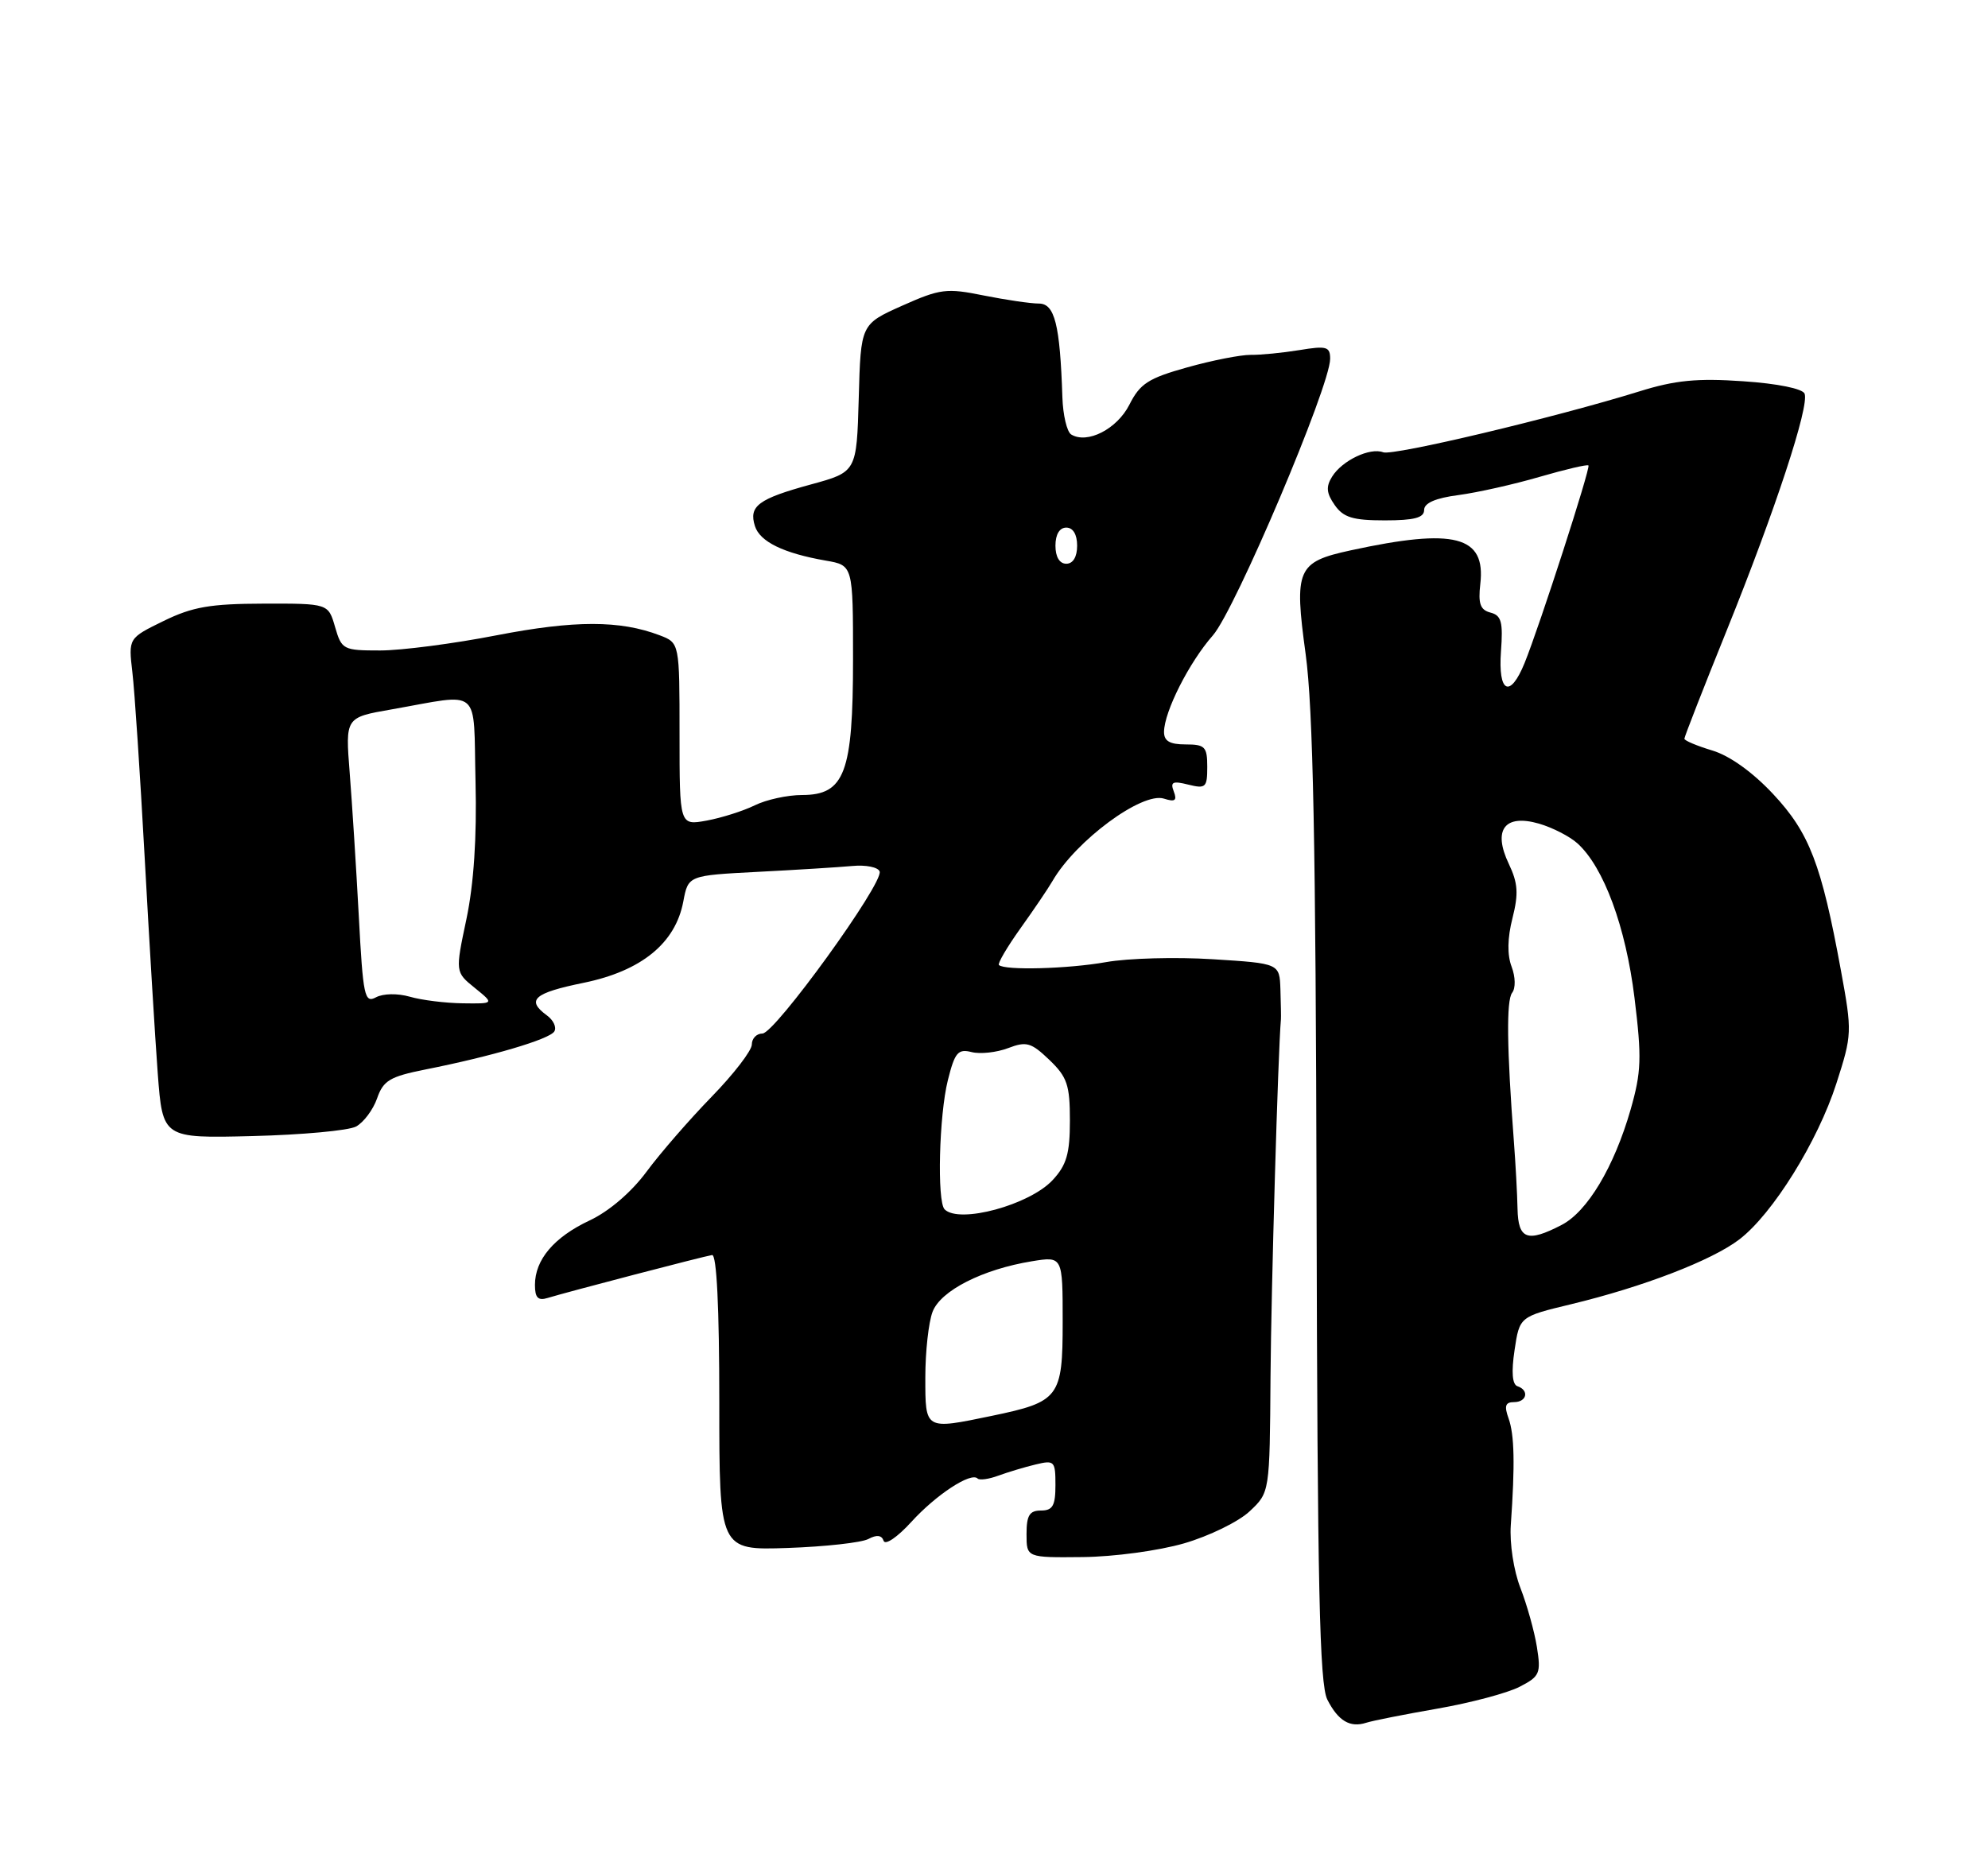 <?xml version="1.0" encoding="UTF-8" standalone="no"?>
<!DOCTYPE svg PUBLIC "-//W3C//DTD SVG 1.1//EN" "http://www.w3.org/Graphics/SVG/1.1/DTD/svg11.dtd" >
<svg xmlns="http://www.w3.org/2000/svg" xmlns:xlink="http://www.w3.org/1999/xlink" version="1.1" viewBox="0 0 275 256">
 <g >
 <path fill="currentColor"
d=" M 198.84 236.41 C 203.43 235.61 208.54 234.25 210.20 233.39 C 213.00 231.95 213.18 231.54 212.60 227.88 C 212.25 225.70 211.22 222.03 210.32 219.71 C 209.39 217.33 208.81 213.55 208.99 211.00 C 209.58 202.60 209.49 198.51 208.68 196.25 C 208.06 194.53 208.23 194.00 209.43 194.00 C 211.21 194.00 211.57 192.36 209.91 191.80 C 209.19 191.56 209.05 189.85 209.51 186.80 C 210.20 182.17 210.20 182.17 217.35 180.45 C 227.30 178.05 236.79 174.40 240.60 171.49 C 245.20 167.98 251.45 157.94 254.03 149.90 C 256.20 143.15 256.22 142.80 254.65 134.25 C 251.96 119.56 250.29 115.23 245.29 109.88 C 242.45 106.84 239.27 104.56 236.86 103.84 C 234.74 103.20 233.00 102.47 233.00 102.21 C 233.00 101.95 235.65 95.16 238.90 87.12 C 245.59 70.54 250.30 56.21 249.63 54.47 C 249.36 53.78 245.90 53.07 241.12 52.75 C 234.77 52.31 231.72 52.61 226.78 54.15 C 215.13 57.77 192.71 63.10 191.34 62.58 C 189.51 61.88 185.66 63.71 184.27 65.95 C 183.40 67.34 183.48 68.24 184.63 69.88 C 185.83 71.60 187.14 72.00 191.56 72.00 C 195.63 72.00 197.00 71.64 197.00 70.56 C 197.00 69.60 198.58 68.91 201.75 68.50 C 204.36 68.15 209.41 67.02 212.97 65.98 C 216.52 64.95 219.57 64.23 219.73 64.40 C 220.05 64.72 212.97 86.62 210.89 91.75 C 208.87 96.70 207.21 95.86 207.63 90.12 C 207.93 86.06 207.69 85.15 206.18 84.76 C 204.76 84.39 204.46 83.53 204.77 80.80 C 205.55 74.14 201.23 73.02 186.83 76.15 C 179.42 77.76 179.00 78.73 180.61 90.50 C 181.64 98.02 182.01 116.86 182.12 166.50 C 182.24 219.64 182.53 233.02 183.61 235.16 C 185.11 238.11 186.75 239.09 189.00 238.36 C 189.82 238.09 194.25 237.21 198.84 236.41 Z  M 163.80 213.54 C 167.27 212.53 171.35 210.54 172.87 209.10 C 175.64 206.50 175.64 206.50 175.75 190.50 C 175.84 178.38 176.79 145.57 177.19 141.04 C 177.22 140.74 177.18 138.88 177.12 136.90 C 177.00 133.30 177.00 133.30 167.75 132.72 C 162.66 132.40 156.03 132.58 153.00 133.12 C 147.71 134.06 138.96 134.29 138.18 133.52 C 137.98 133.31 139.31 131.04 141.15 128.46 C 142.99 125.89 144.99 122.94 145.59 121.90 C 148.82 116.31 157.98 109.54 161.01 110.50 C 162.54 110.99 162.85 110.77 162.37 109.51 C 161.86 108.19 162.22 108.02 164.37 108.56 C 166.79 109.16 167.00 108.96 167.00 106.11 C 167.00 103.32 166.69 103.00 164.00 103.00 C 161.80 103.00 161.01 102.53 161.02 101.25 C 161.06 98.43 164.49 91.65 167.78 87.91 C 170.85 84.41 184.00 53.40 184.00 49.65 C 184.00 47.96 183.51 47.82 179.75 48.44 C 177.41 48.82 174.38 49.12 173.00 49.10 C 171.62 49.09 167.68 49.86 164.23 50.83 C 158.86 52.33 157.70 53.07 156.23 55.99 C 154.52 59.37 150.39 61.48 148.17 60.11 C 147.59 59.74 147.04 57.44 146.96 54.97 C 146.63 44.88 145.90 42.00 143.70 42.00 C 142.55 42.00 139.12 41.49 136.06 40.88 C 130.93 39.84 130.06 39.95 124.79 42.30 C 119.07 44.86 119.07 44.86 118.79 55.08 C 118.50 65.30 118.50 65.30 112.17 67.03 C 104.89 69.02 103.55 70.02 104.43 72.79 C 105.12 74.96 108.39 76.55 114.25 77.57 C 118.00 78.22 118.00 78.22 118.00 91.21 C 118.00 106.93 116.85 110.00 110.94 110.00 C 108.94 110.00 106.00 110.64 104.40 111.43 C 102.81 112.21 99.81 113.16 97.75 113.54 C 94.00 114.22 94.00 114.22 94.00 101.59 C 94.00 88.95 94.00 88.95 91.25 87.90 C 85.76 85.81 79.48 85.81 68.70 87.90 C 62.76 89.06 55.51 90.00 52.59 90.00 C 47.47 90.00 47.26 89.89 46.35 86.75 C 45.41 83.50 45.41 83.50 36.45 83.52 C 29.09 83.54 26.64 83.96 22.63 85.92 C 17.76 88.30 17.76 88.30 18.31 93.00 C 18.62 95.58 19.38 107.11 20.01 118.60 C 20.64 130.10 21.45 143.55 21.82 148.50 C 22.50 157.50 22.50 157.50 34.92 157.19 C 41.75 157.02 48.20 156.43 49.25 155.87 C 50.30 155.30 51.61 153.55 52.16 151.98 C 53.02 149.50 53.93 148.96 58.83 147.98 C 68.00 146.16 76.01 143.80 76.68 142.71 C 77.02 142.15 76.56 141.15 75.65 140.49 C 72.74 138.36 73.84 137.39 80.75 135.98 C 88.73 134.34 93.44 130.50 94.52 124.74 C 95.20 121.13 95.20 121.13 104.85 120.63 C 110.16 120.36 116.03 119.99 117.90 119.82 C 119.78 119.64 121.48 119.99 121.68 120.58 C 122.24 122.19 107.19 143.00 105.47 143.00 C 104.66 143.00 104.00 143.68 104.00 144.52 C 104.00 145.36 101.49 148.62 98.42 151.77 C 95.36 154.92 91.30 159.59 89.42 162.14 C 87.33 164.96 84.25 167.60 81.57 168.86 C 76.63 171.18 74.00 174.29 74.00 177.79 C 74.00 179.56 74.43 180.00 75.75 179.59 C 78.45 178.76 97.37 173.82 98.50 173.65 C 99.14 173.55 99.50 180.90 99.50 194.00 C 99.50 214.50 99.50 214.50 108.95 214.18 C 114.15 214.00 119.18 213.44 120.12 212.94 C 121.27 212.32 121.97 212.40 122.23 213.19 C 122.45 213.84 124.15 212.68 126.06 210.58 C 129.50 206.80 134.31 203.65 135.23 204.57 C 135.50 204.84 136.80 204.66 138.11 204.17 C 139.43 203.69 141.74 202.99 143.25 202.63 C 145.86 202.00 146.00 202.15 146.00 205.48 C 146.00 208.33 145.62 209.00 144.00 209.00 C 142.41 209.00 142.00 209.67 142.00 212.26 C 142.00 215.52 142.00 215.52 149.75 215.44 C 154.07 215.40 160.28 214.56 163.80 213.54 Z  M 209.92 167.25 C 209.88 165.19 209.65 161.03 209.42 158.00 C 208.44 145.04 208.36 138.43 209.17 137.37 C 209.67 136.73 209.64 135.18 209.10 133.75 C 208.48 132.13 208.52 129.78 209.22 127.04 C 210.08 123.64 209.98 122.19 208.71 119.52 C 206.47 114.81 208.13 112.59 212.89 113.96 C 214.75 114.50 217.15 115.73 218.21 116.69 C 221.85 119.98 224.89 128.23 226.10 138.06 C 227.12 146.37 227.05 148.32 225.56 153.53 C 223.28 161.46 219.58 167.65 216.01 169.49 C 211.27 171.95 210.01 171.48 209.92 167.25 Z  M 128.00 190.57 C 128.00 187.03 128.45 182.95 129.00 181.51 C 130.11 178.57 135.93 175.62 142.75 174.51 C 147.00 173.82 147.00 173.82 147.00 182.89 C 147.00 193.35 146.54 193.96 137.20 195.90 C 127.90 197.83 128.00 197.89 128.00 190.57 Z  M 130.67 167.33 C 129.60 166.26 129.90 154.29 131.12 149.45 C 132.08 145.61 132.52 145.09 134.41 145.57 C 135.60 145.87 137.87 145.62 139.45 145.02 C 141.99 144.05 142.64 144.24 145.16 146.65 C 147.63 149.02 148.00 150.12 148.00 155.04 C 148.00 159.62 147.54 161.20 145.62 163.27 C 142.43 166.72 132.69 169.36 130.67 167.33 Z  M 49.63 126.71 C 49.27 119.99 48.70 111.07 48.37 106.89 C 47.77 99.27 47.77 99.27 54.13 98.16 C 66.76 95.94 65.46 94.83 65.78 108.17 C 65.97 115.88 65.54 122.32 64.52 127.17 C 62.97 134.50 62.97 134.50 65.68 136.69 C 68.38 138.88 68.38 138.88 64.02 138.82 C 61.61 138.79 58.32 138.38 56.70 137.91 C 54.99 137.42 53.01 137.46 52.01 137.99 C 50.43 138.84 50.22 137.88 49.63 126.71 Z  M 146.00 75.50 C 146.00 73.94 146.57 73.00 147.50 73.00 C 148.43 73.00 149.00 73.94 149.00 75.50 C 149.00 77.06 148.43 78.00 147.50 78.00 C 146.57 78.00 146.00 77.06 146.00 75.50 Z "/>
</g>
</svg>